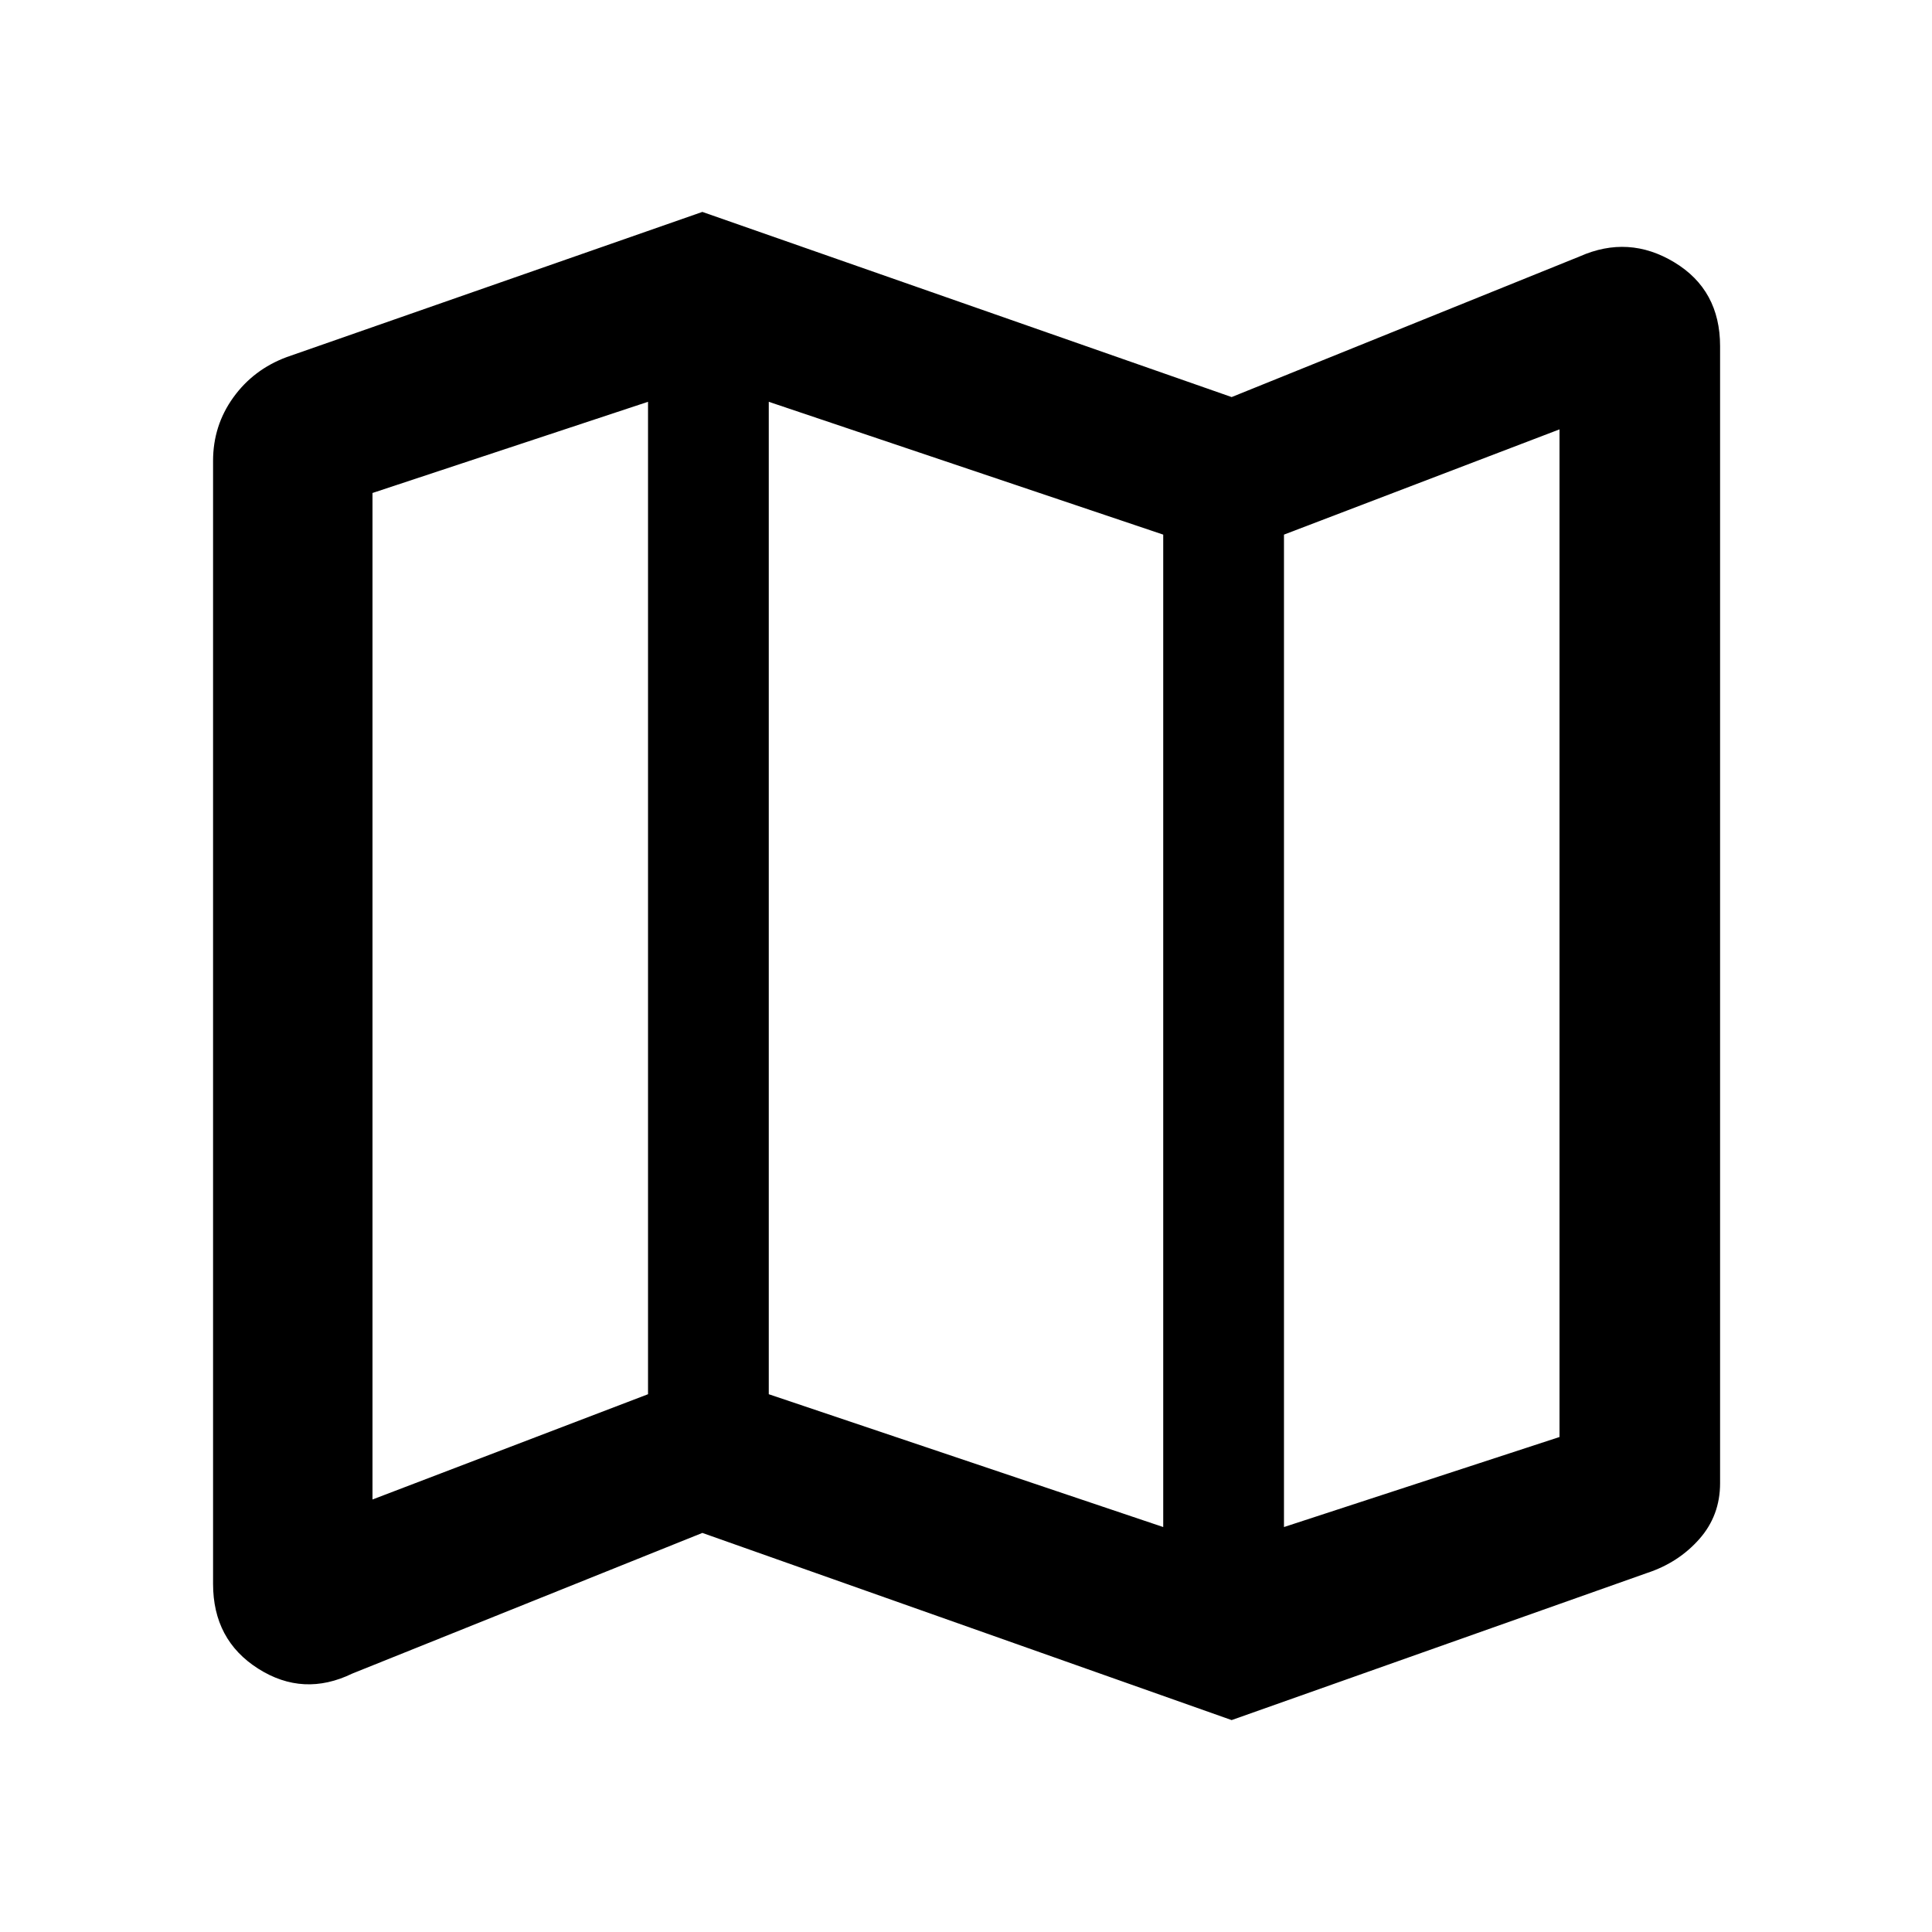 <svg xmlns="http://www.w3.org/2000/svg" height="48" viewBox="0 -960 960 960" width="48"><path d="m612-105.3-263-93-173.91 69.87q-24.35 11.82-46.79-2.42-22.43-14.24-22.43-42.15v-558q0-17.52 10.04-31.48 10.05-13.96 26.57-20.09L349-854.7l263 92 172.91-69.87q24.35-10.82 47.07 2.92T854.7-788v565q0 16.09-10.33 27.76-10.33 11.68-25.85 16.81L612-105.3Zm-34-95.92v-493.13l-196-66v493.13l196 66Zm60 0 136.91-44.74v-500.69L638-694.35v493.13Zm-452.91-13.69L322-267.22v-493.13l-136.91 45.31v500.13ZM638-694.35v493.13-493.13Zm-316-66v493.13-493.13Z"/></svg>